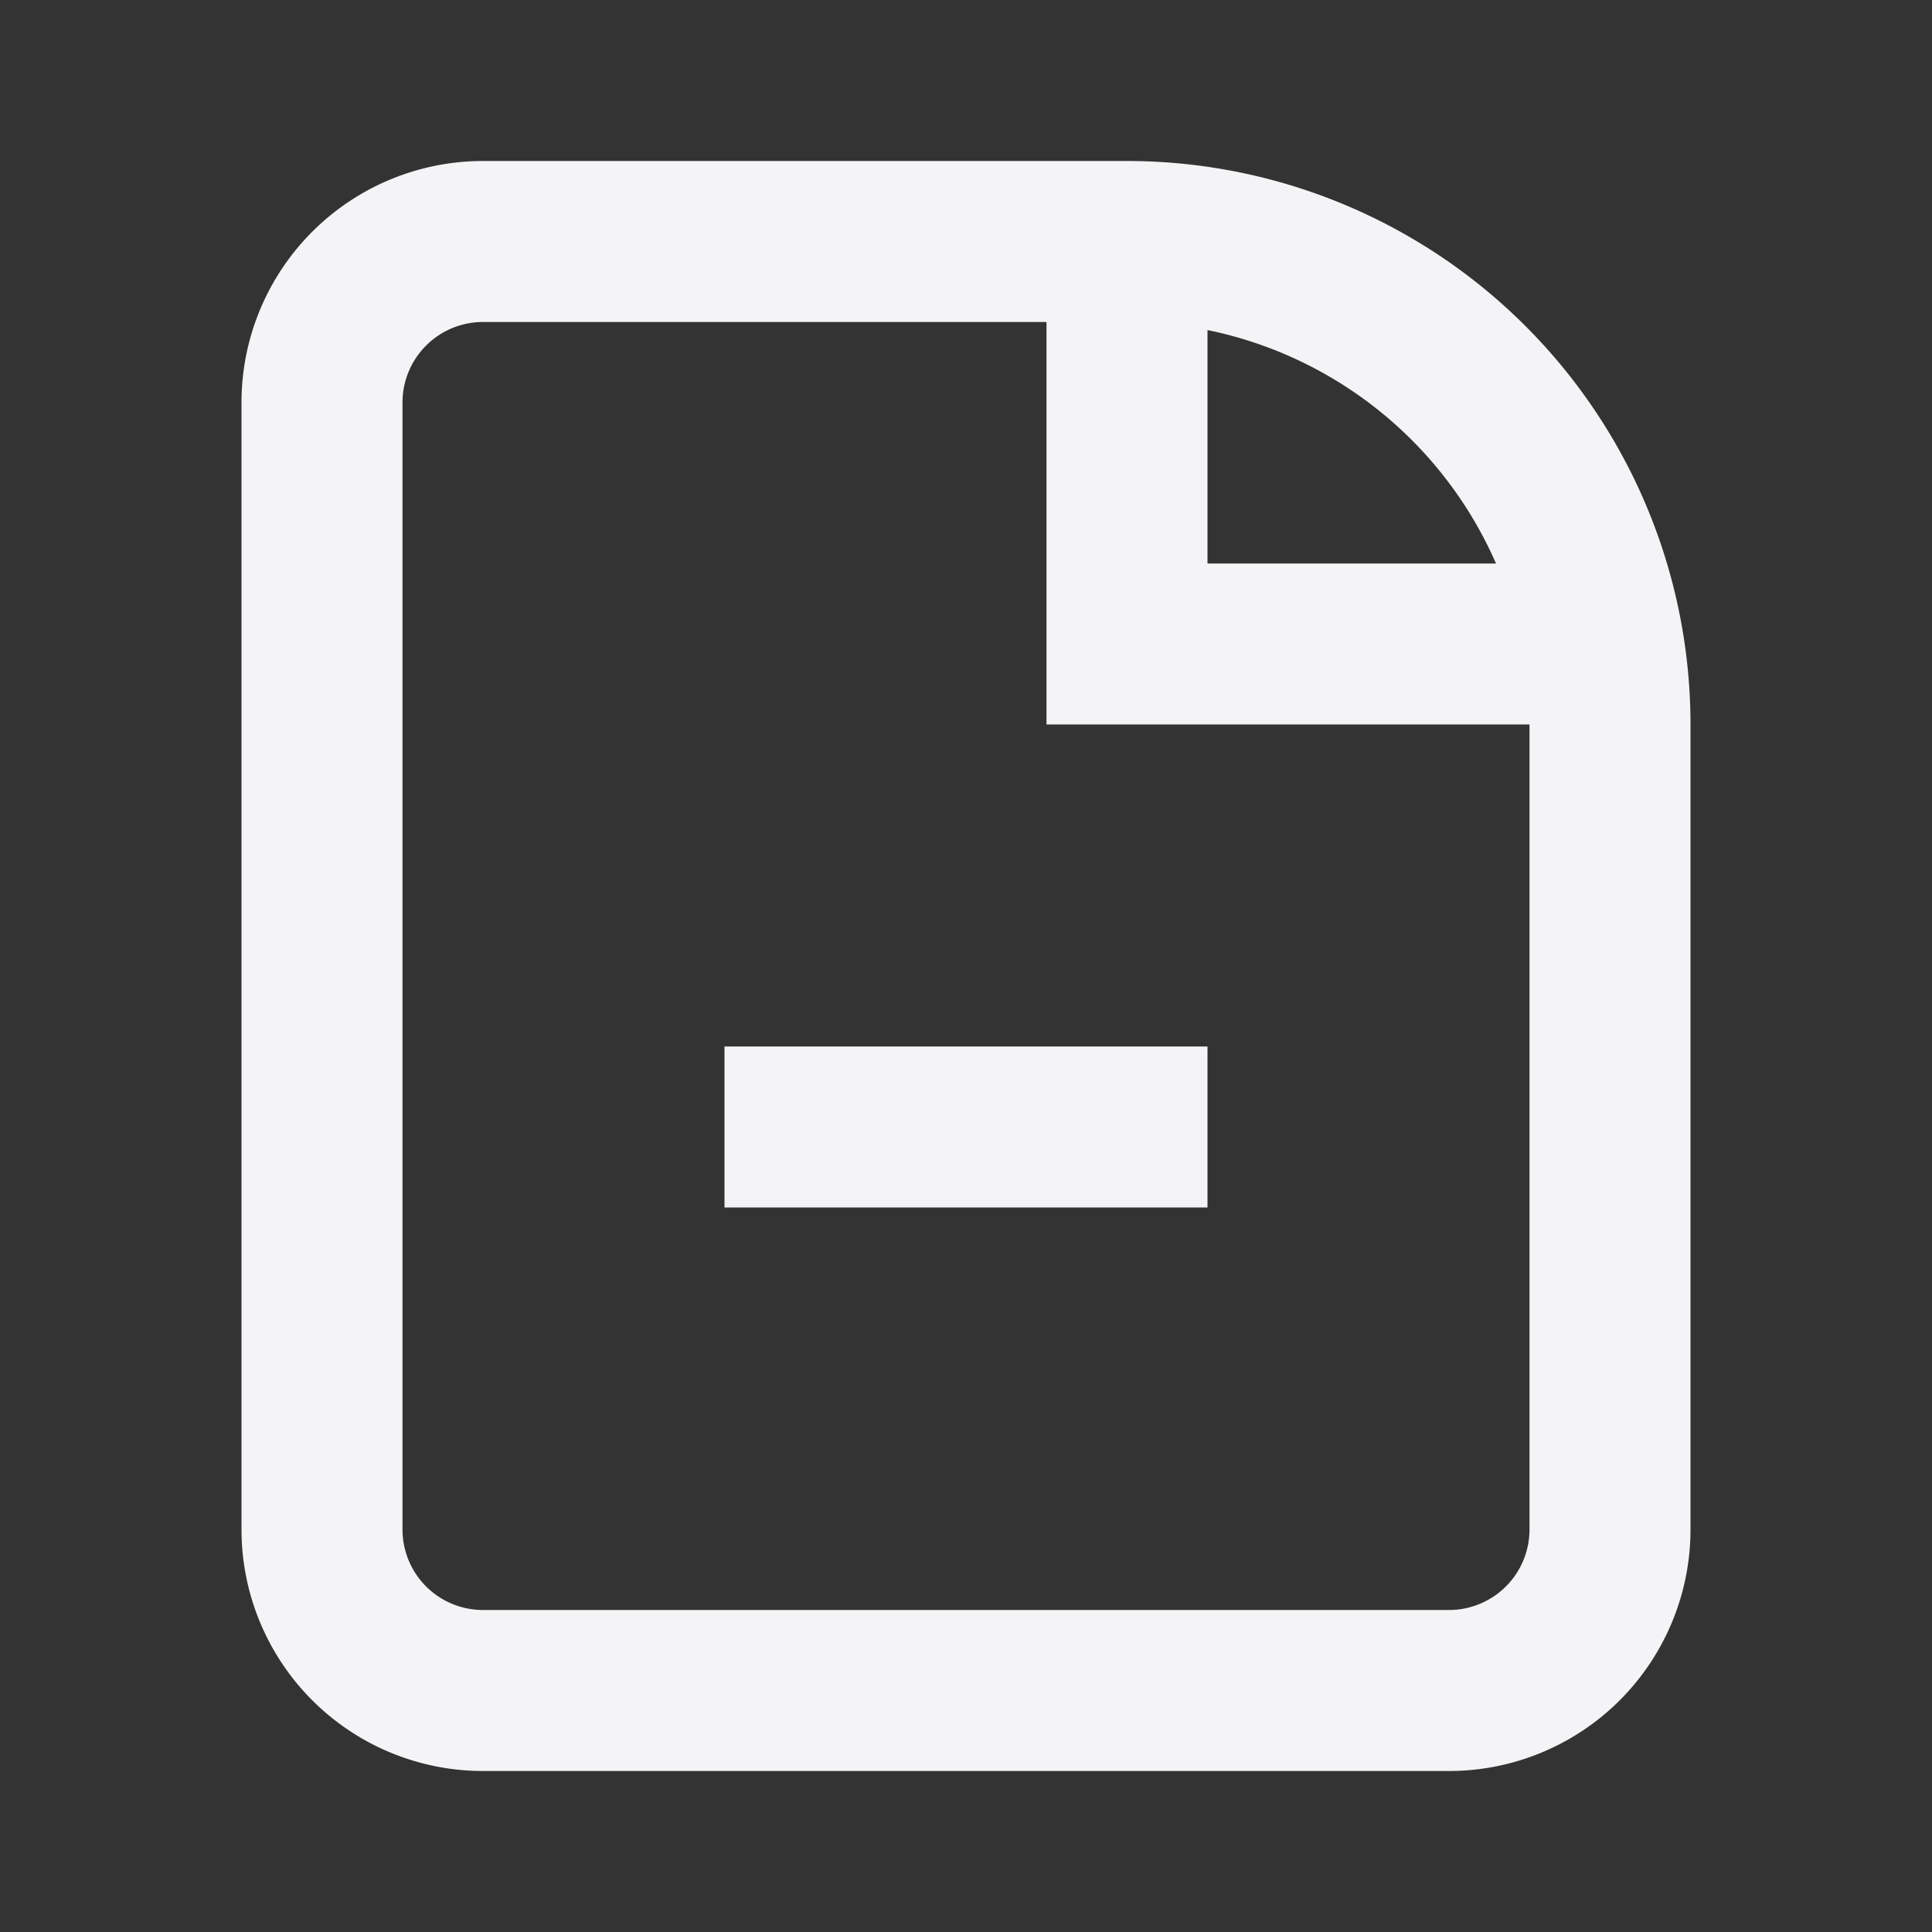 <svg fill="none" height="24" width="24" xmlns="http://www.w3.org/2000/svg"><rect width="100%" height="100%" fill="#333333" stroke="none"/><g fill="#f4f4f7"><path d="m9 15h6v-2h-6z"/><path clip-rule="evenodd" d="m6 2a3 3 0 0 0 -3 3v14a3 3 0 0 0 3 3h12a3 3 0 0 0 3-3v-10a7 7 0 0 0 -7-7zm0 2h7v5h6v10a1 1 0 0 1 -1 1h-12a1 1 0 0 1 -1-1v-14a1 1 0 0 1 1-1zm9 .1a5.009 5.009 0 0 1 3.584 2.9h-3.584z" fill-rule="evenodd"/></g></svg>